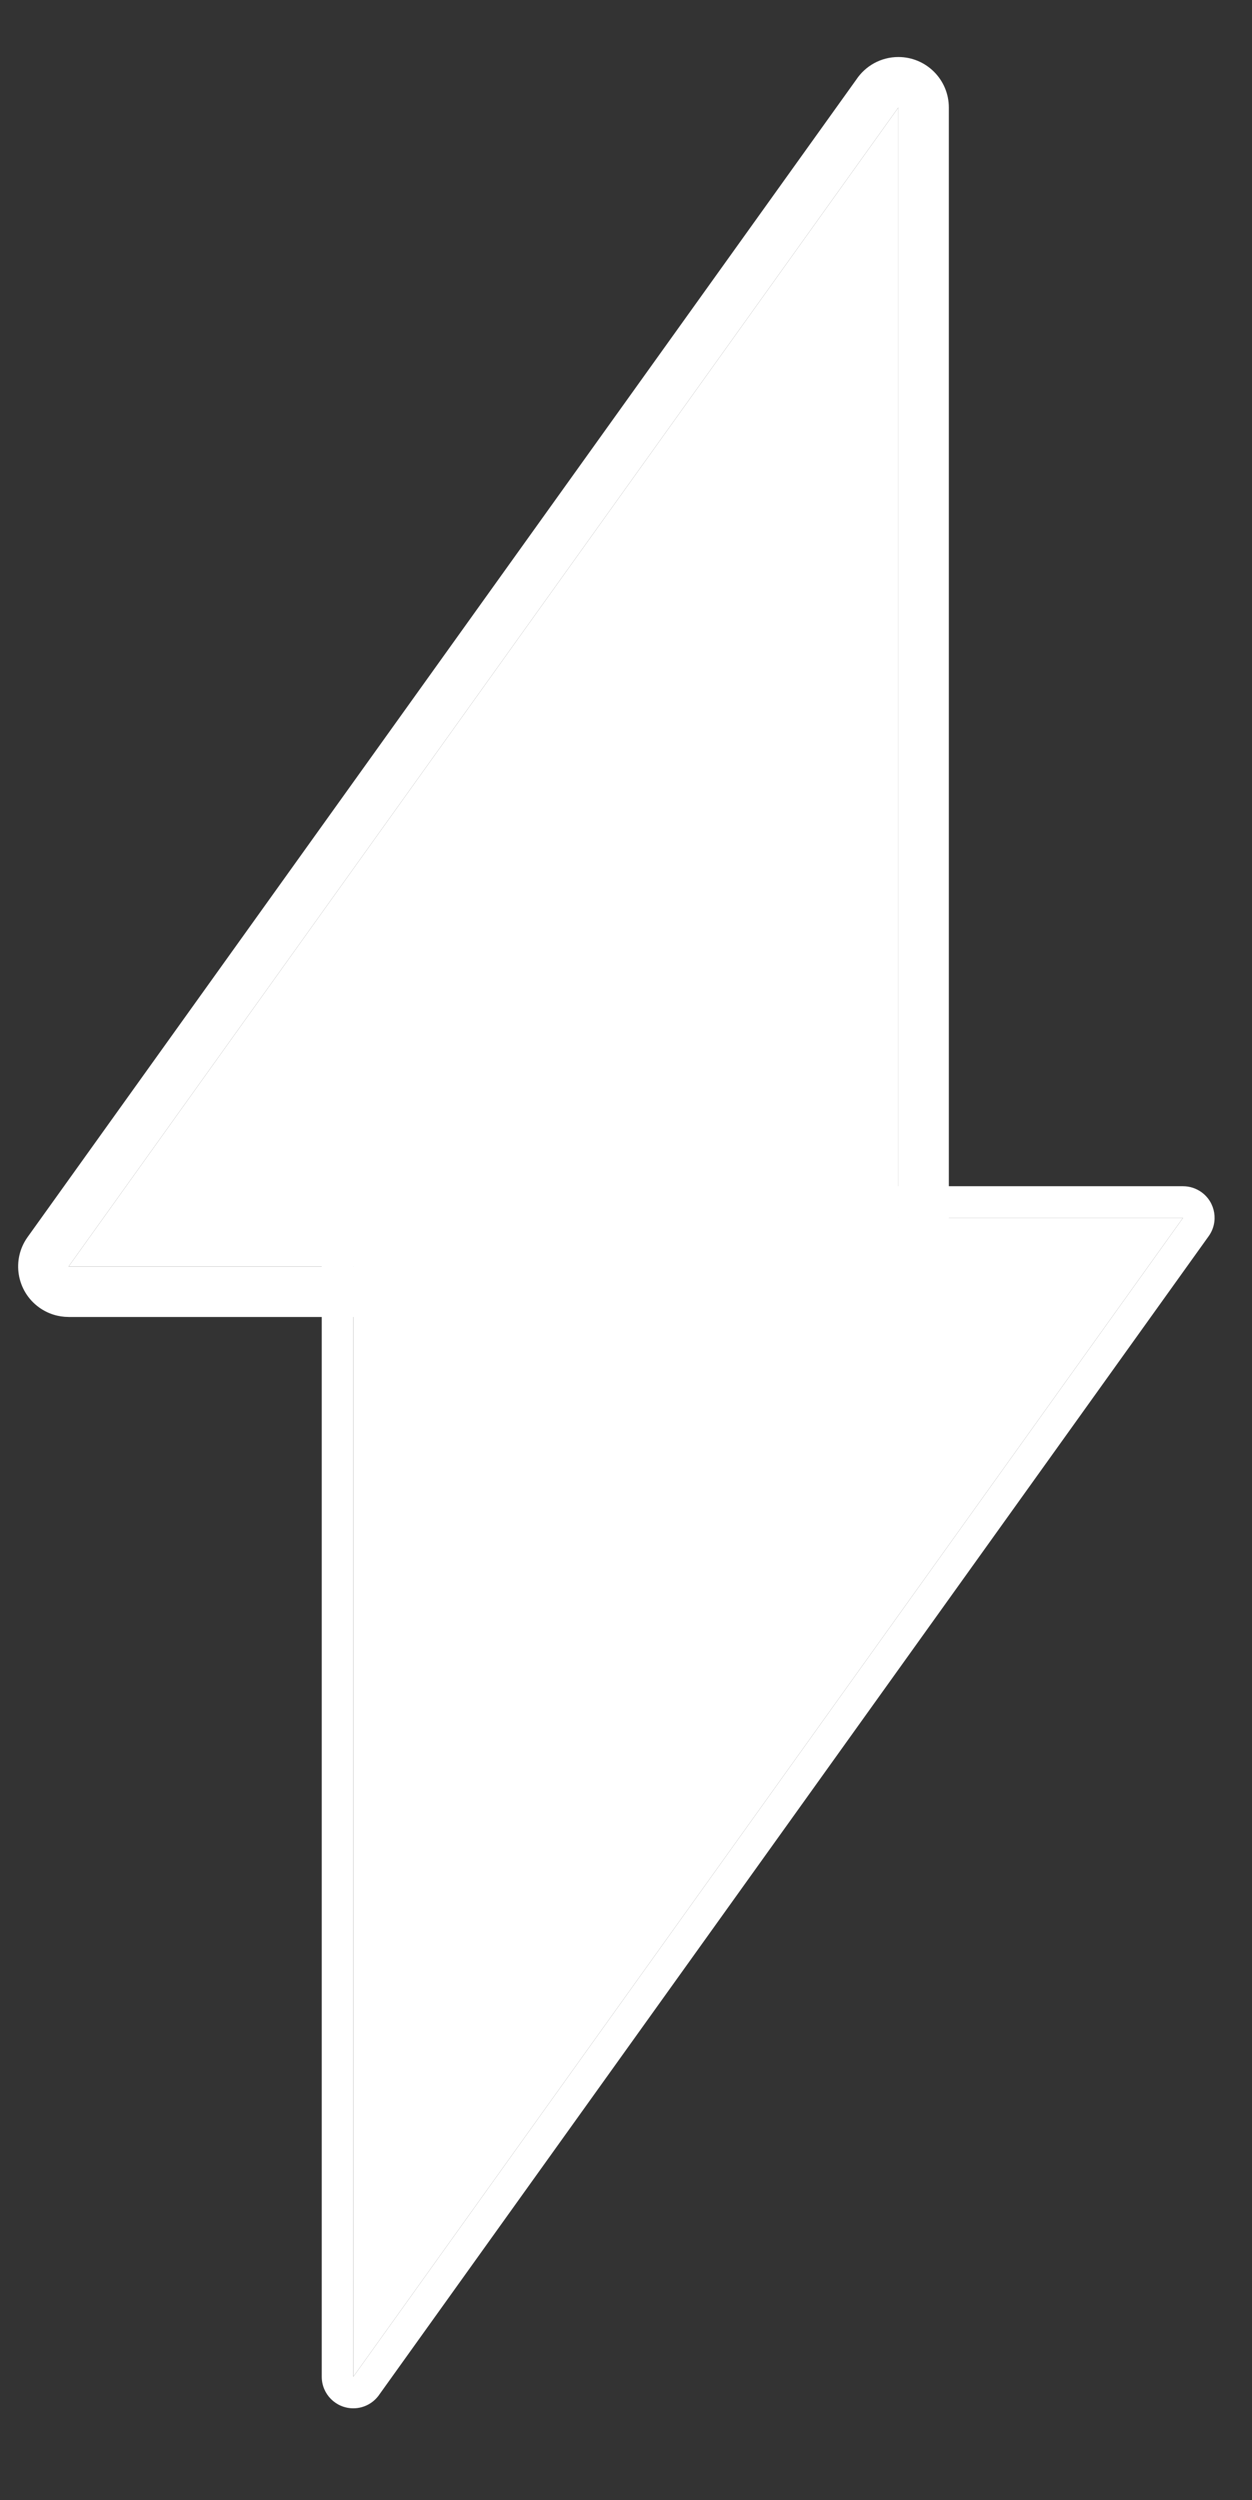 <?xml version="1.0" encoding="UTF-8"?>
<!DOCTYPE svg PUBLIC "-//W3C//DTD SVG 1.1//EN" "http://www.w3.org/Graphics/SVG/1.1/DTD/svg11.dtd">
<!-- Creator: CorelDRAW 2020 (64 Bit) -->
<svg xmlns="http://www.w3.org/2000/svg" xml:space="preserve" width="140mm" height="279.4mm" version="1.1" style="shape-rendering:geometricPrecision; text-rendering:geometricPrecision; image-rendering:optimizeQuality; fill-rule:evenodd; clip-rule:evenodd"
viewBox="0 0 14000 27940"
 xmlns:xlink="http://www.w3.org/1999/xlink"
 xmlns:xodm="http://www.corel.com/coreldraw/odm/2003">
 <rect x="0" y="0" width="14000" height="27940" fill="#333333" stroke="none"/>
 <defs>
  <style type="text/css">
   <![CDATA[
    .fil1 {fill:white}
    .fil0 {fill:white;fill-rule:nonzero}
   ]]>
  </style>
 </defs>
 <g id="Camada_x0020_1">
  <g id="_2406410611152">
   <g>
    <polygon class="fil0" points="10045.54,1201.62 767.09,14153.37 10045.54,14153.37 "/>
    <path id="1" class="fil1" d="M10045.54 1201.62l-9278.45 12951.75 9278.45 0 0 -12951.75zm-9737.06 12623.23l9267.16 -12935.99c101.18,-151.72 273.86,-251.68 469.9,-251.68 311.73,0 564.44,252.71 564.44,564.44l0 12951.75c0,311.73 -252.71,564.44 -564.44,564.44l-9278.45 0 0 -0.29c-113.89,0.1 -228.87,-34.16 -328.52,-105.54 -253.28,-181.43 -311.52,-533.85 -130.09,-787.13z"/>
   </g>
   <g>
    <polygon class="fil0" points="3950.6,26560.94 13229.05,13609.19 3950.6,13609.19 "/>
    <path id="1" class="fil1" d="M3950.6 26560.94l9278.45 -12951.75 -9278.45 0 0 12951.75zm9565.08 -12746.42l-9271.37 12941.87c-63.24,94.84 -171.17,157.33 -293.71,157.33 -194.83,0 -352.78,-157.95 -352.78,-352.78l0 -12951.75c0,-194.83 157.95,-352.78 352.78,-352.78l9278.45 0 0 0.18c71.18,-0.06 143.05,21.36 205.33,65.97 158.3,113.4 194.7,333.66 81.3,491.96z"/>
   </g>
  </g>
 </g>
</svg>
